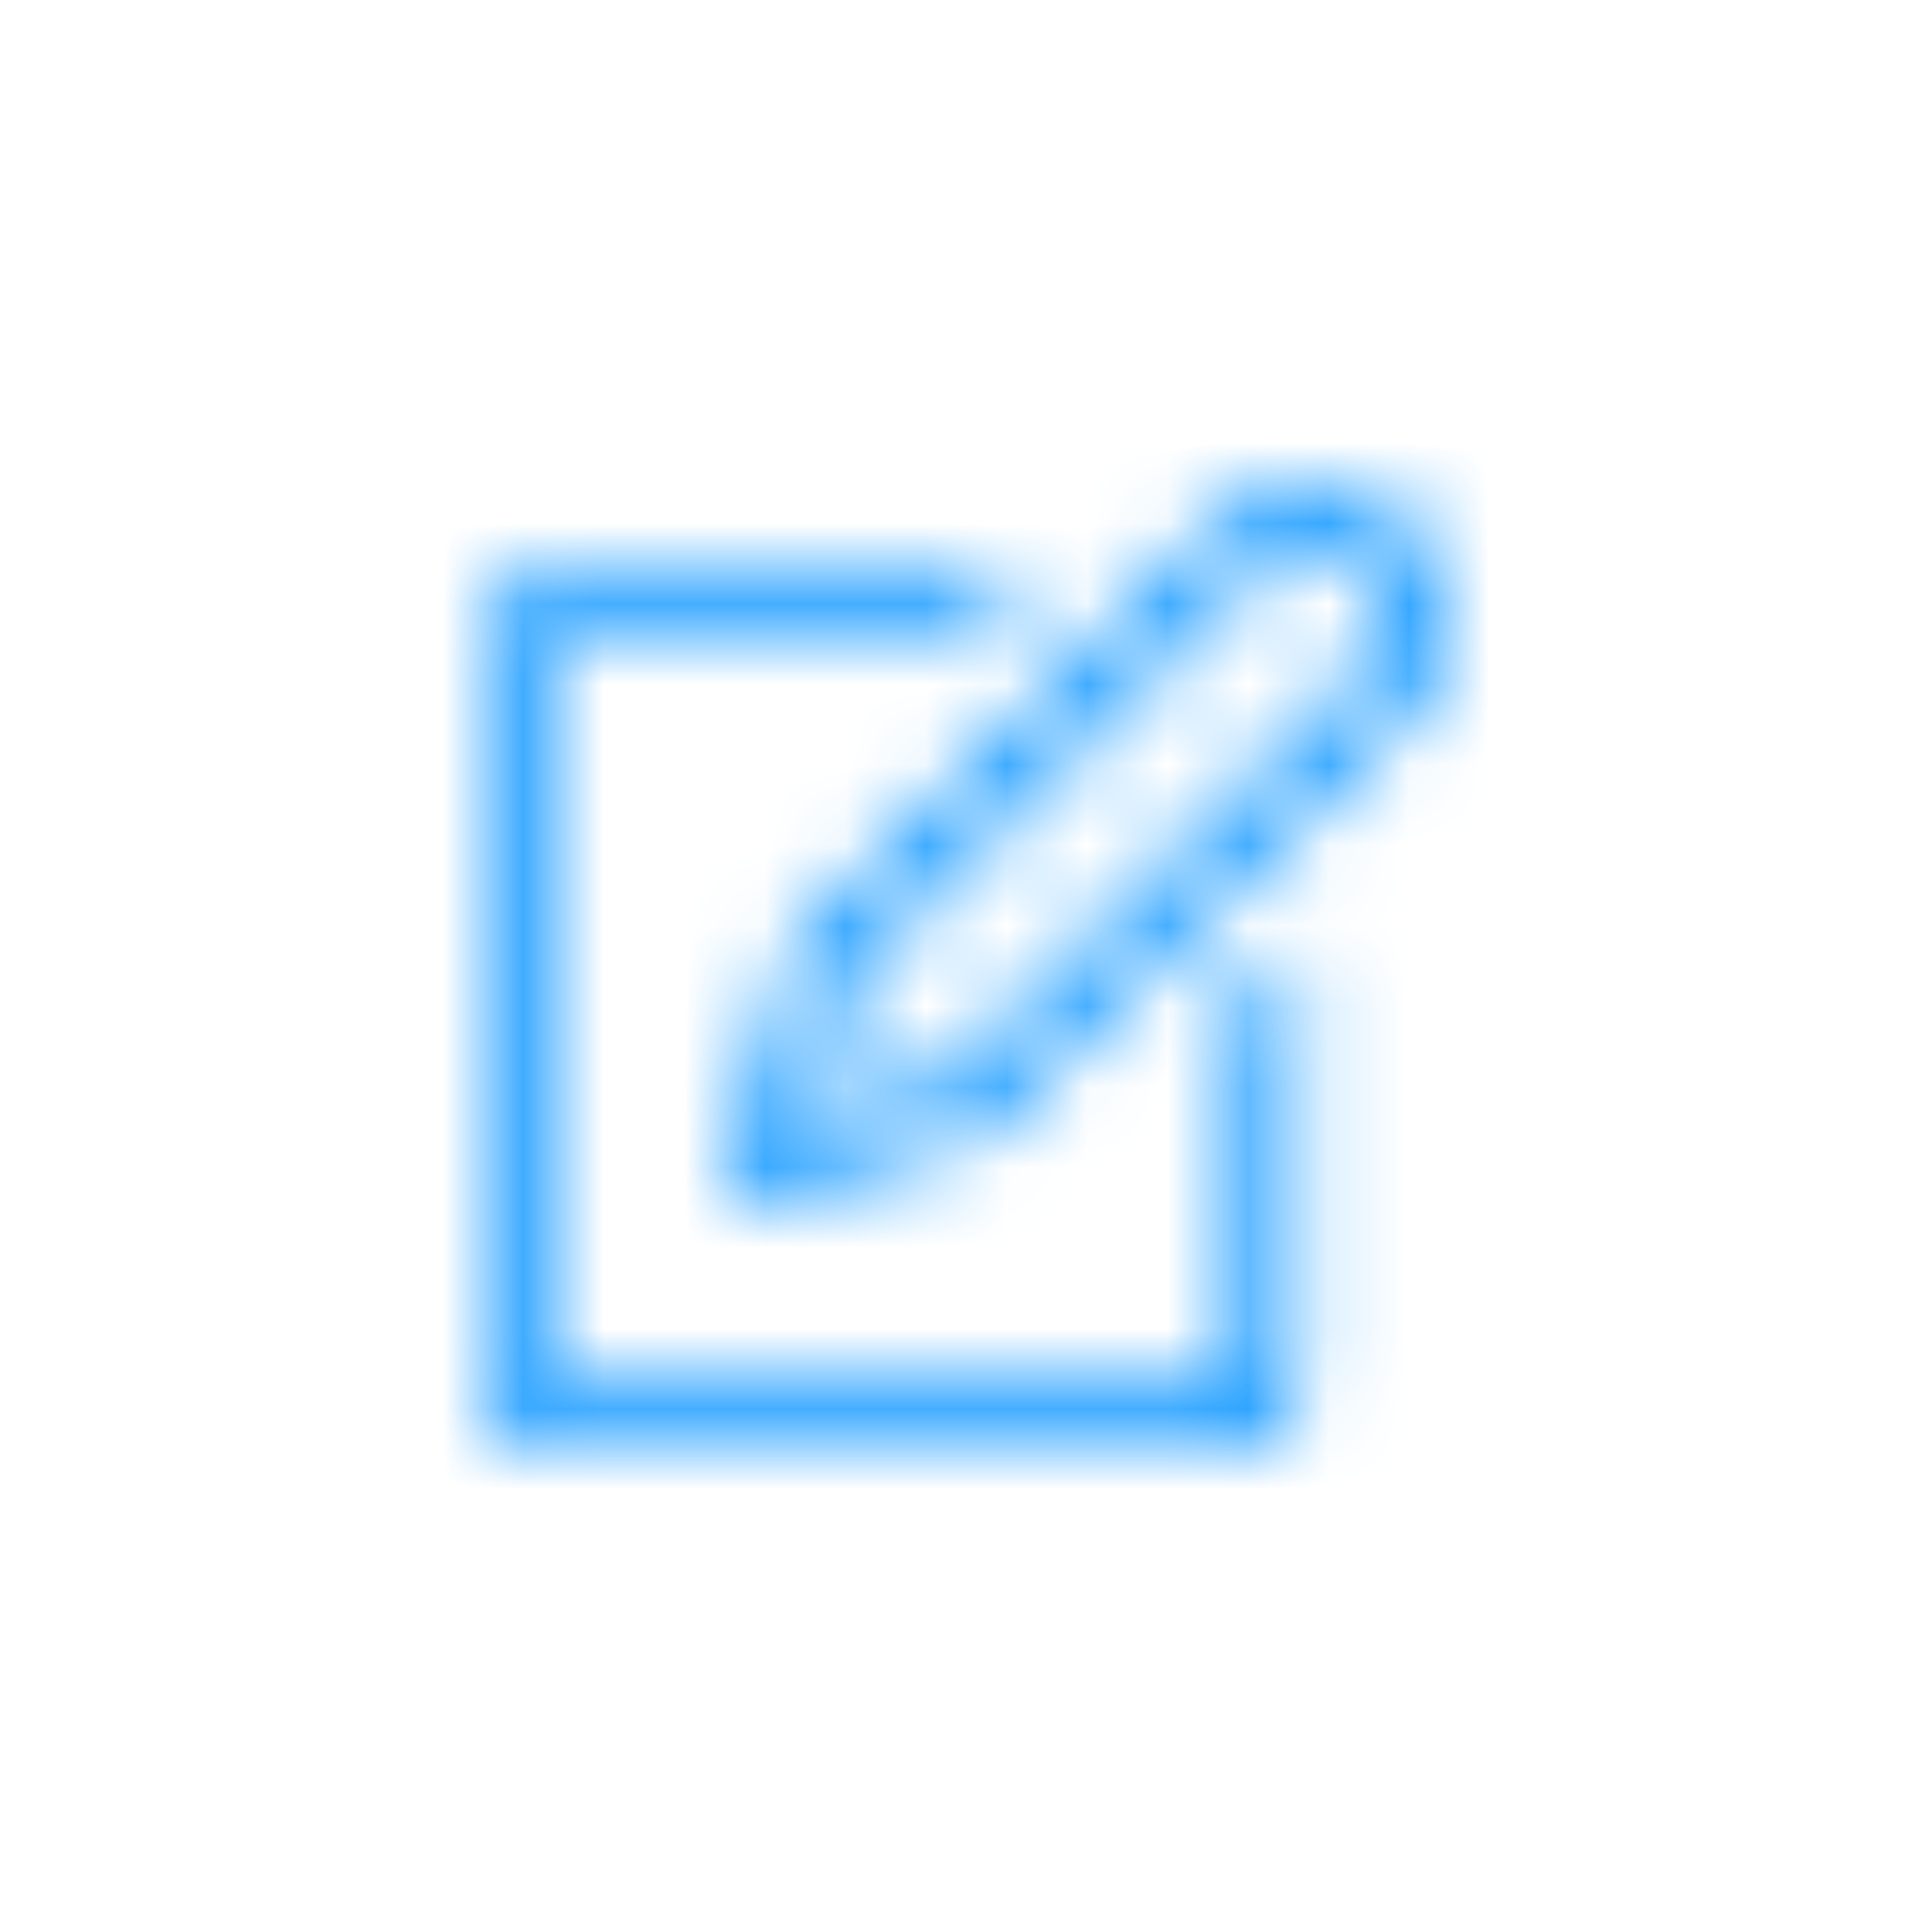 <svg height="24" viewBox="0 0 24 24" width="24" xmlns="http://www.w3.org/2000/svg"
     xmlns:xlink="http://www.w3.org/1999/xlink">
  <defs>
    <path
      d="M3.375 8.941c.016 0 .031-.002.047-.005.015-.004.031-.006.047-.006.008 0 .133-.041.375-.123.242-.082.52-.172.832-.27.312-.098.613-.193.902-.287.29-.094.48-.152.574-.176.024-.008.045-.02.065-.035.02-.016.04-.031.064-.047l.15-.15.7-.694c.512-.507 1.072-1.06 1.681-1.658.61-.597 1.18-1.158 1.711-1.681.532-.524.84-.832.926-.926.196-.203.34-.406.434-.61.094-.203.14-.406.14-.609-.007-.21-.06-.414-.158-.61-.097-.195-.244-.386-.44-.574-.163-.156-.34-.275-.527-.357C10.711.041 10.516 0 10.313 0c-.305 0-.565.072-.78.217-.215.144-.353.248-.416.31-.047.04-.34.33-.879.873-.539.543-1.125 1.13-1.758 1.758-.506.503-.976.971-1.41 1.405L3.973 5.66c-.024.024-.041.047-.053.07-.012.024-.022.047-.03.07l-.187.634c-.086.296-.176.6-.27.908-.093.308-.177.582-.251.82-.064.204-.1.324-.11.359l-.002.01c-.015.055-.015.112 0 .17.016.059.043.108.082.147.032.03.067.054.106.07.039.016.078.023.117.023zm.656-.984c.102-.328.205-.67.31-1.025.106-.356.186-.631.241-.827l1.037-1.03 1.676-1.67 1.582-1.583.768-.767c.015-.016.087-.07.216-.164.13-.094.28-.141.451-.141.102 0 .202.023.3.07.097.047.197.118.298.211.117.11.205.219.264.328.058.11.092.215.1.317 0 .101-.03.209-.088.322-.059.113-.15.232-.276.357-.047.055-.185.196-.416.422-.23.227-.549.541-.955.944L8.057 5.186 6.059 7.16l-.235.223-.79.252c-.356.113-.69.22-1.003.322zM9.375 12c.21 0 .389-.072.533-.217.145-.144.217-.322.217-.533V5.766l-.75.714v4.77H.75V1.875h5.273l.762-.727-.023-.023H.75c-.203 0-.379.074-.527.223-.149.148-.223.324-.223.527v9.375c0 .21.074.389.223.533.148.145.324.217.527.217h8.625z"
      id="prefix__a"/>
  </defs>
  <g fill="none" fill-rule="evenodd" transform="translate(6 6)">
    <mask fill="#fff" id="prefix__b">
      <use xlink:href="#prefix__a"/>
    </mask>
    <g fill="#0090FF" mask="url(#prefix__b)">
      <path d="M0 0H24V24H0z" transform="translate(-6 -6)"/>
    </g>
  </g>
</svg>
